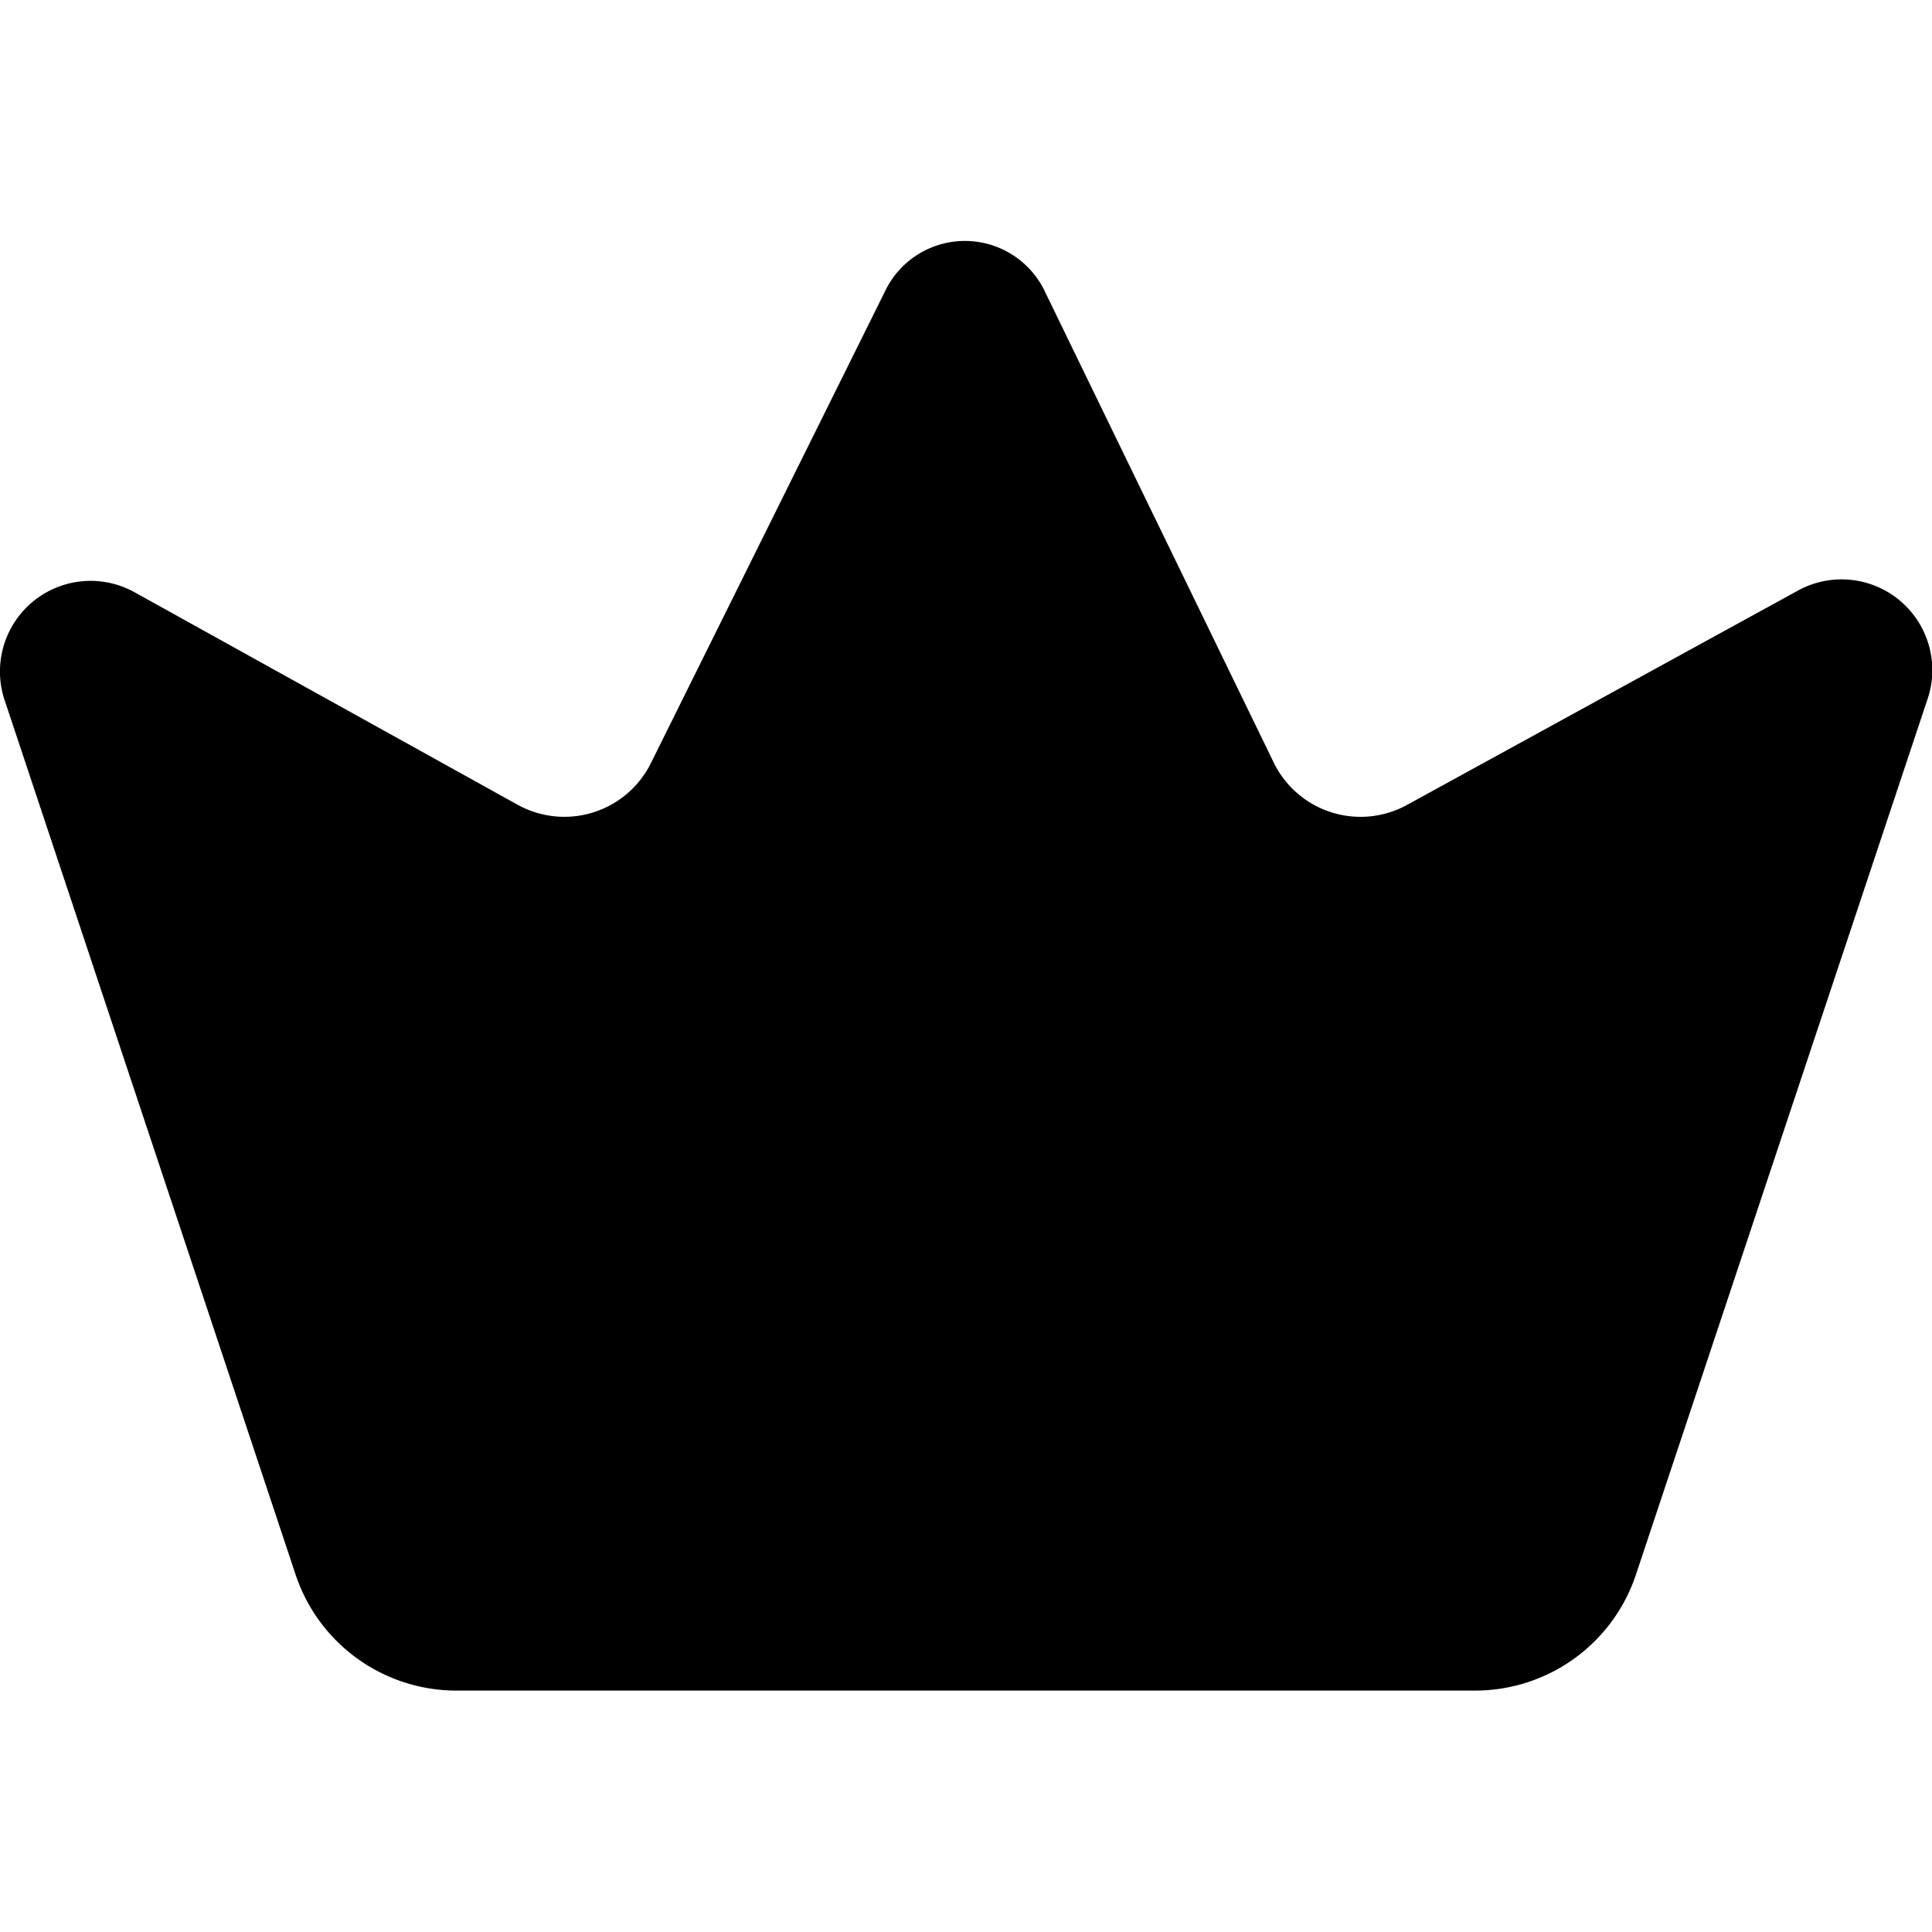 <svg xmlns="http://www.w3.org/2000/svg" width="24" height="24" viewBox="0 0 24 24">
  <g id="Group_117" data-name="Group 117" transform="translate(-805 -2094)">
    <rect id="Rectangle_115" data-name="Rectangle 115" width="24" height="24" transform="translate(805 2094)" fill="none"/>
    <path id="Path_85" data-name="Path 85" d="M1830.921,396.975l-3.6-10.819a1.126,1.126,0,0,1,1.589-1.375l4.777,2.65a1.2,1.2,0,0,0,1.659-.529l2.9-5.844a1.1,1.1,0,0,1,1.995.009l2.83,5.825a1.2,1.2,0,0,0,1.659.542l4.879-2.675a1.127,1.127,0,0,1,1.584,1.378l-3.61,10.839a2.106,2.106,0,0,1-1.989,1.458H1832.91A2.106,2.106,0,0,1,1830.921,396.975Z" transform="translate(-1022.255 1716.567)" fill="currentColor"/>
  </g>
</svg>
